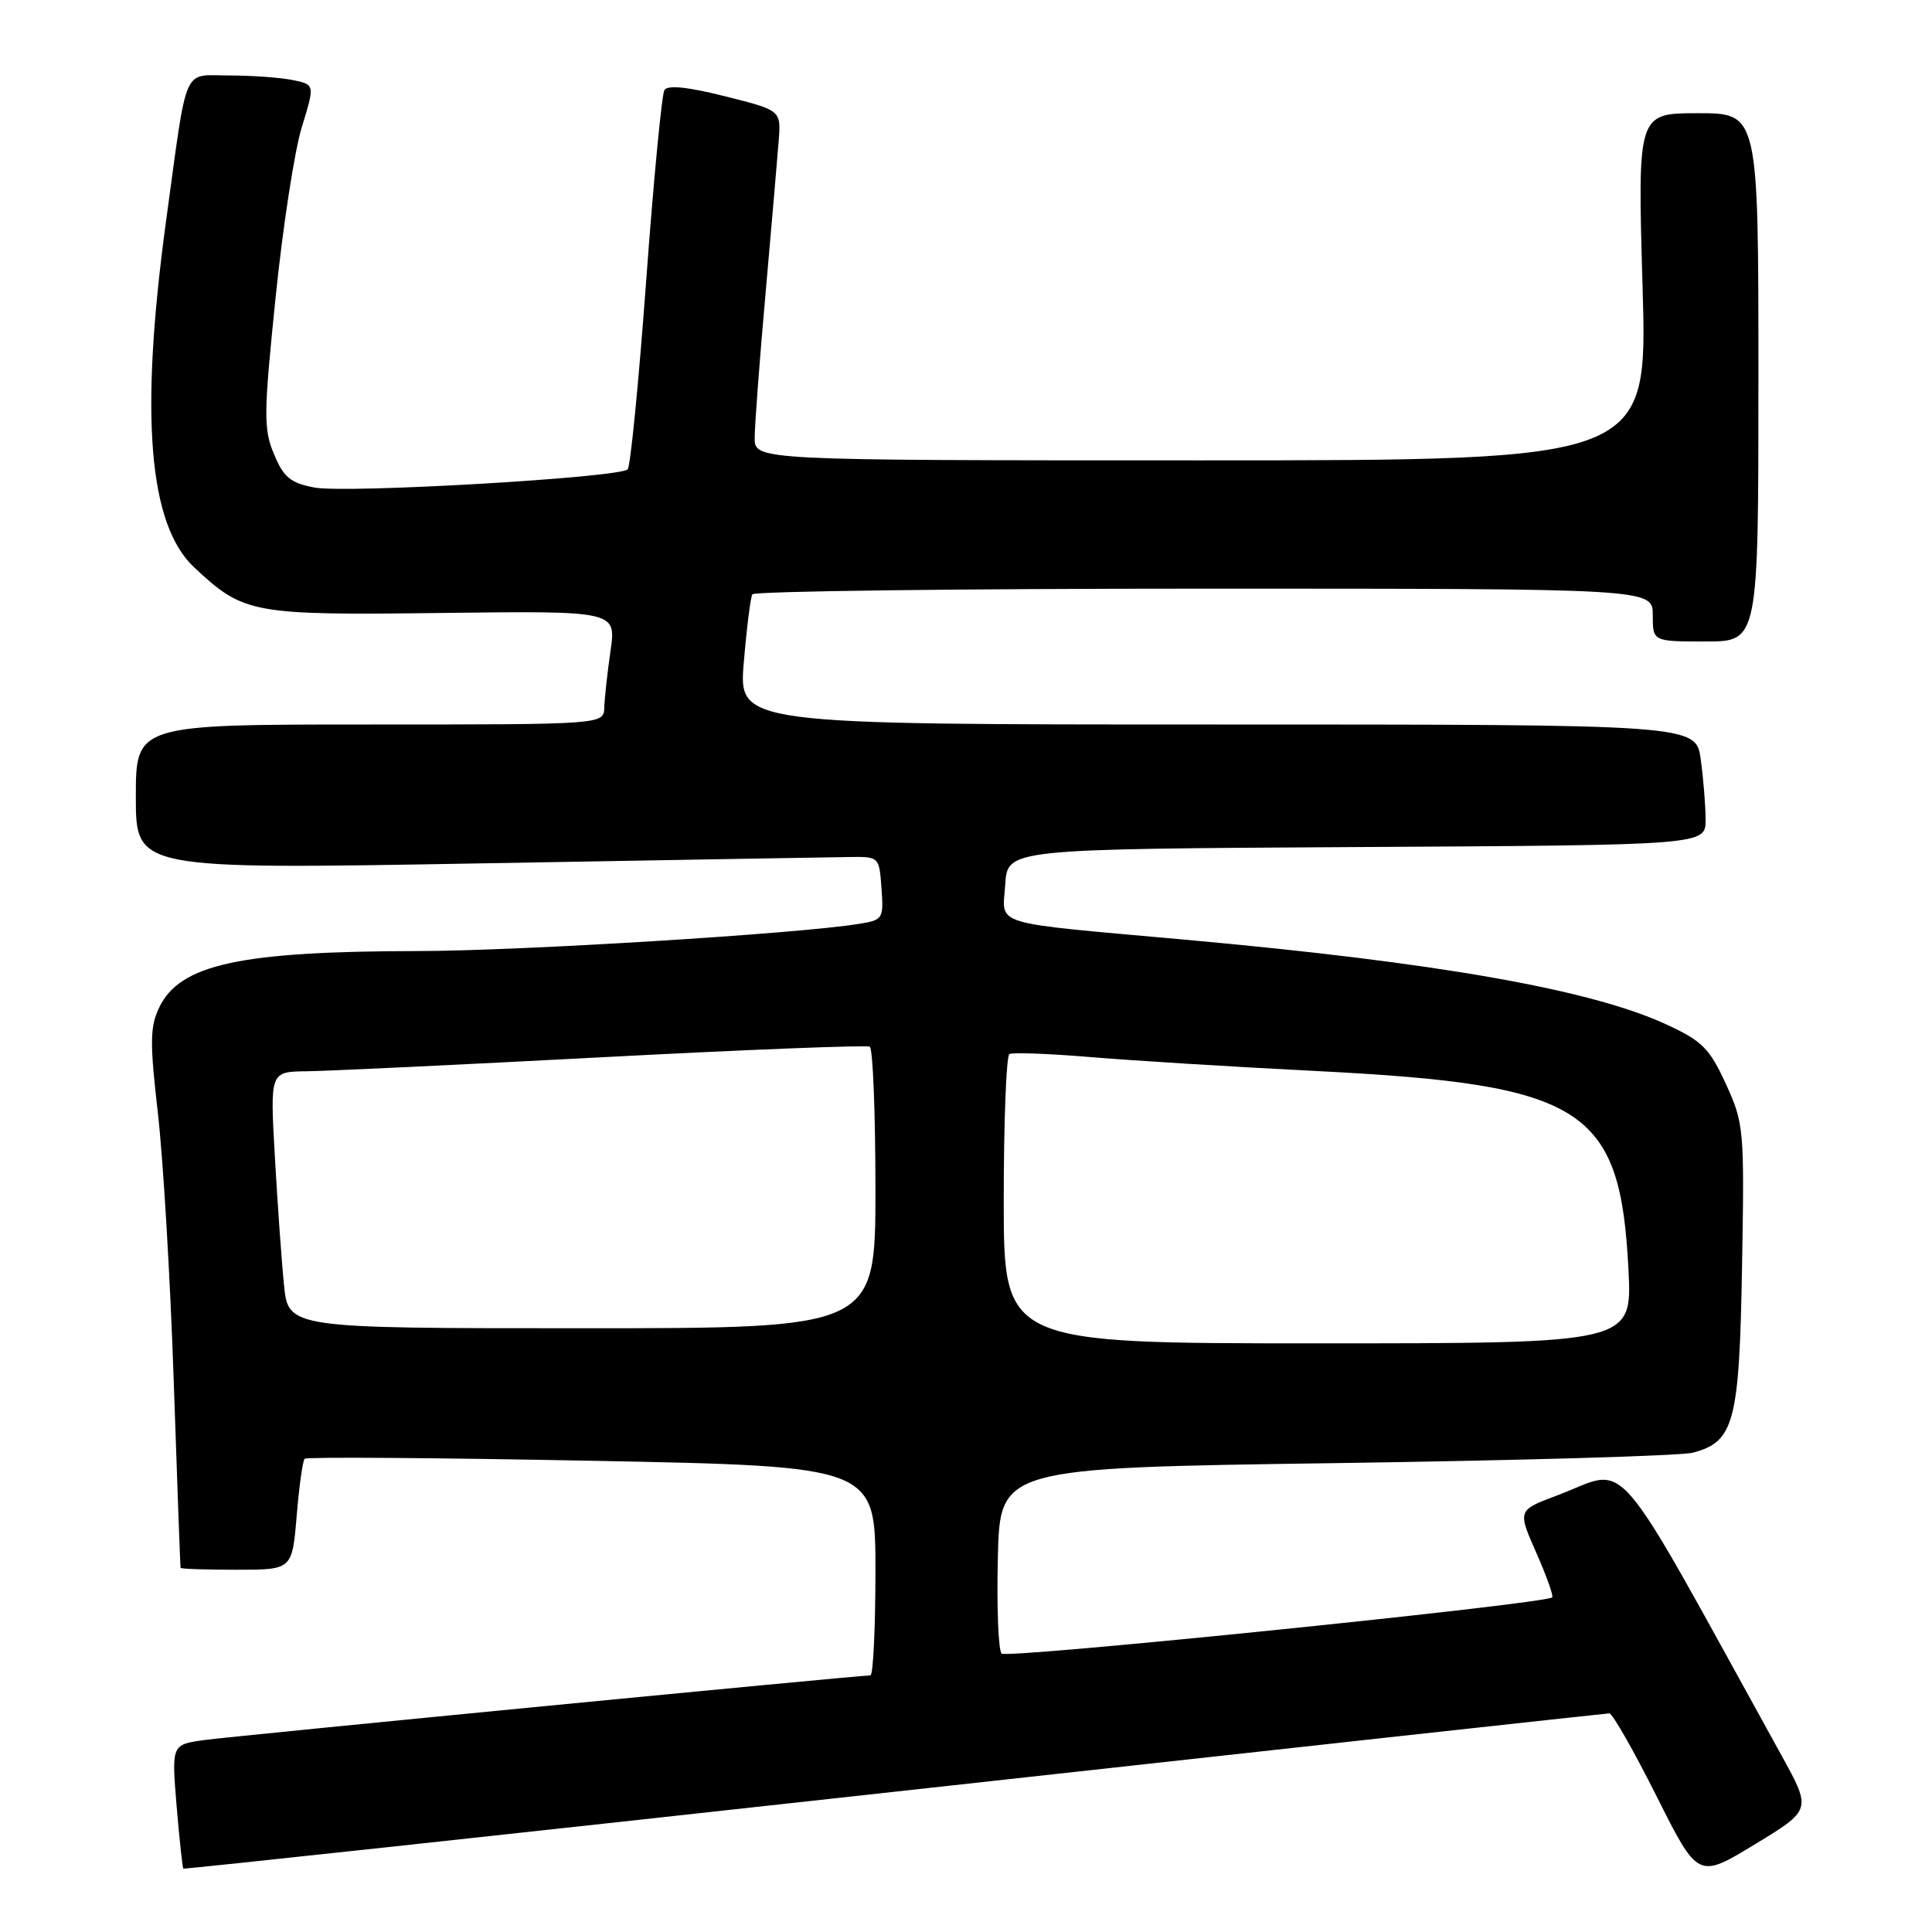<?xml version="1.0" encoding="UTF-8" standalone="no"?>
<!DOCTYPE svg PUBLIC "-//W3C//DTD SVG 1.1//EN" "http://www.w3.org/Graphics/SVG/1.1/DTD/svg11.dtd" >
<svg xmlns="http://www.w3.org/2000/svg" xmlns:xlink="http://www.w3.org/1999/xlink" version="1.1" viewBox="0 0 256 256">
 <g >
 <path fill="currentColor"
d=" M 236.09 232.66 C 213.00 190.86 216.12 194.49 206.33 198.15 C 201.08 200.12 201.08 200.12 203.55 205.71 C 204.91 208.79 205.87 211.47 205.67 211.66 C 204.81 212.52 133.42 219.81 132.72 219.11 C 132.29 218.68 132.06 212.97 132.22 206.42 C 132.50 194.50 132.50 194.50 177.00 193.87 C 201.48 193.52 222.76 192.90 224.31 192.49 C 229.80 191.04 230.47 188.49 230.83 167.81 C 231.15 149.61 231.08 148.85 228.69 143.64 C 226.54 138.93 225.55 137.94 220.86 135.77 C 210.84 131.12 190.46 127.53 157.00 124.51 C 130.80 122.15 132.84 122.77 133.20 117.19 C 133.50 112.50 133.50 112.50 179.75 112.24 C 226.00 111.98 226.00 111.98 226.00 108.63 C 226.00 106.79 225.71 103.19 225.36 100.64 C 224.73 96.00 224.73 96.00 161.30 96.00 C 97.86 96.00 97.86 96.00 98.56 87.75 C 98.94 83.21 99.45 79.16 99.69 78.75 C 99.92 78.34 126.87 78.00 159.56 78.00 C 219.00 78.00 219.00 78.00 219.00 81.50 C 219.00 85.00 219.00 85.00 226.00 85.00 C 233.00 85.00 233.00 85.00 233.00 50.00 C 233.00 15.00 233.00 15.00 224.99 15.00 C 216.98 15.00 216.98 15.00 217.65 38.00 C 218.32 61.00 218.32 61.00 159.16 61.00 C 100.00 61.00 100.00 61.00 100.00 58.02 C 100.00 56.38 100.65 47.71 101.45 38.77 C 102.24 29.82 103.02 20.73 103.19 18.56 C 103.48 14.62 103.48 14.62 96.08 12.76 C 91.16 11.52 88.47 11.24 88.04 11.93 C 87.69 12.50 86.60 23.88 85.62 37.23 C 84.64 50.58 83.54 61.81 83.17 62.19 C 82.10 63.29 45.88 65.40 41.67 64.60 C 38.49 64.00 37.59 63.26 36.31 60.19 C 34.91 56.85 34.93 54.91 36.51 39.50 C 37.46 30.15 39.03 19.96 39.99 16.85 C 41.73 11.20 41.73 11.20 38.74 10.60 C 37.10 10.27 33.34 10.00 30.39 10.00 C 24.10 10.00 24.89 8.20 22.01 29.24 C 18.50 55.00 19.67 69.51 25.73 75.18 C 32.31 81.34 33.35 81.53 58.57 81.22 C 81.65 80.94 81.65 80.94 80.90 86.22 C 80.48 89.12 80.11 92.51 80.07 93.75 C 80.00 96.00 80.00 96.00 49.00 96.00 C 18.00 96.00 18.00 96.00 18.00 105.60 C 18.00 115.20 18.00 115.20 63.25 114.41 C 88.14 113.97 110.30 113.59 112.50 113.56 C 116.49 113.50 116.50 113.51 116.80 117.69 C 117.10 121.75 117.00 121.91 113.80 122.42 C 105.65 123.74 68.92 126.00 55.41 126.02 C 31.77 126.05 23.83 127.78 21.09 133.51 C 19.87 136.05 19.84 138.14 20.92 147.50 C 21.62 153.55 22.57 169.53 23.02 183.00 C 23.48 196.47 23.88 207.61 23.93 207.75 C 23.97 207.89 27.31 208.00 31.35 208.00 C 38.71 208.00 38.71 208.00 39.31 200.88 C 39.63 196.97 40.11 193.55 40.37 193.29 C 40.63 193.04 57.75 193.16 78.42 193.56 C 116.00 194.29 116.00 194.29 116.00 208.14 C 116.00 215.77 115.70 222.00 115.33 222.00 C 113.72 222.00 31.07 230.02 27.11 230.56 C 22.73 231.16 22.73 231.16 23.40 239.29 C 23.78 243.76 24.18 247.50 24.29 247.60 C 24.41 247.70 66.80 243.12 118.50 237.42 C 170.20 231.71 212.83 227.04 213.24 227.03 C 213.65 227.01 216.46 231.94 219.49 237.98 C 225.00 248.96 225.00 248.96 232.52 244.39 C 240.04 239.82 240.04 239.82 236.09 232.66 Z  M 133.00 159.06 C 133.00 148.64 133.34 139.92 133.75 139.67 C 134.16 139.43 139.00 139.61 144.50 140.07 C 150.00 140.53 163.50 141.37 174.50 141.92 C 209.94 143.72 214.70 146.76 215.78 168.25 C 216.27 178.00 216.27 178.00 174.63 178.00 C 133.00 178.00 133.00 178.00 133.00 159.06 Z  M 37.63 170.25 C 37.31 167.09 36.77 159.44 36.42 153.25 C 35.78 142.00 35.78 142.00 40.64 141.95 C 43.31 141.92 61.02 141.08 80.00 140.08 C 98.97 139.08 114.84 138.46 115.25 138.69 C 115.66 138.93 116.00 147.42 116.00 157.56 C 116.00 176.00 116.00 176.00 77.10 176.00 C 38.20 176.00 38.20 176.00 37.63 170.25 Z "/>
</g>
</svg>